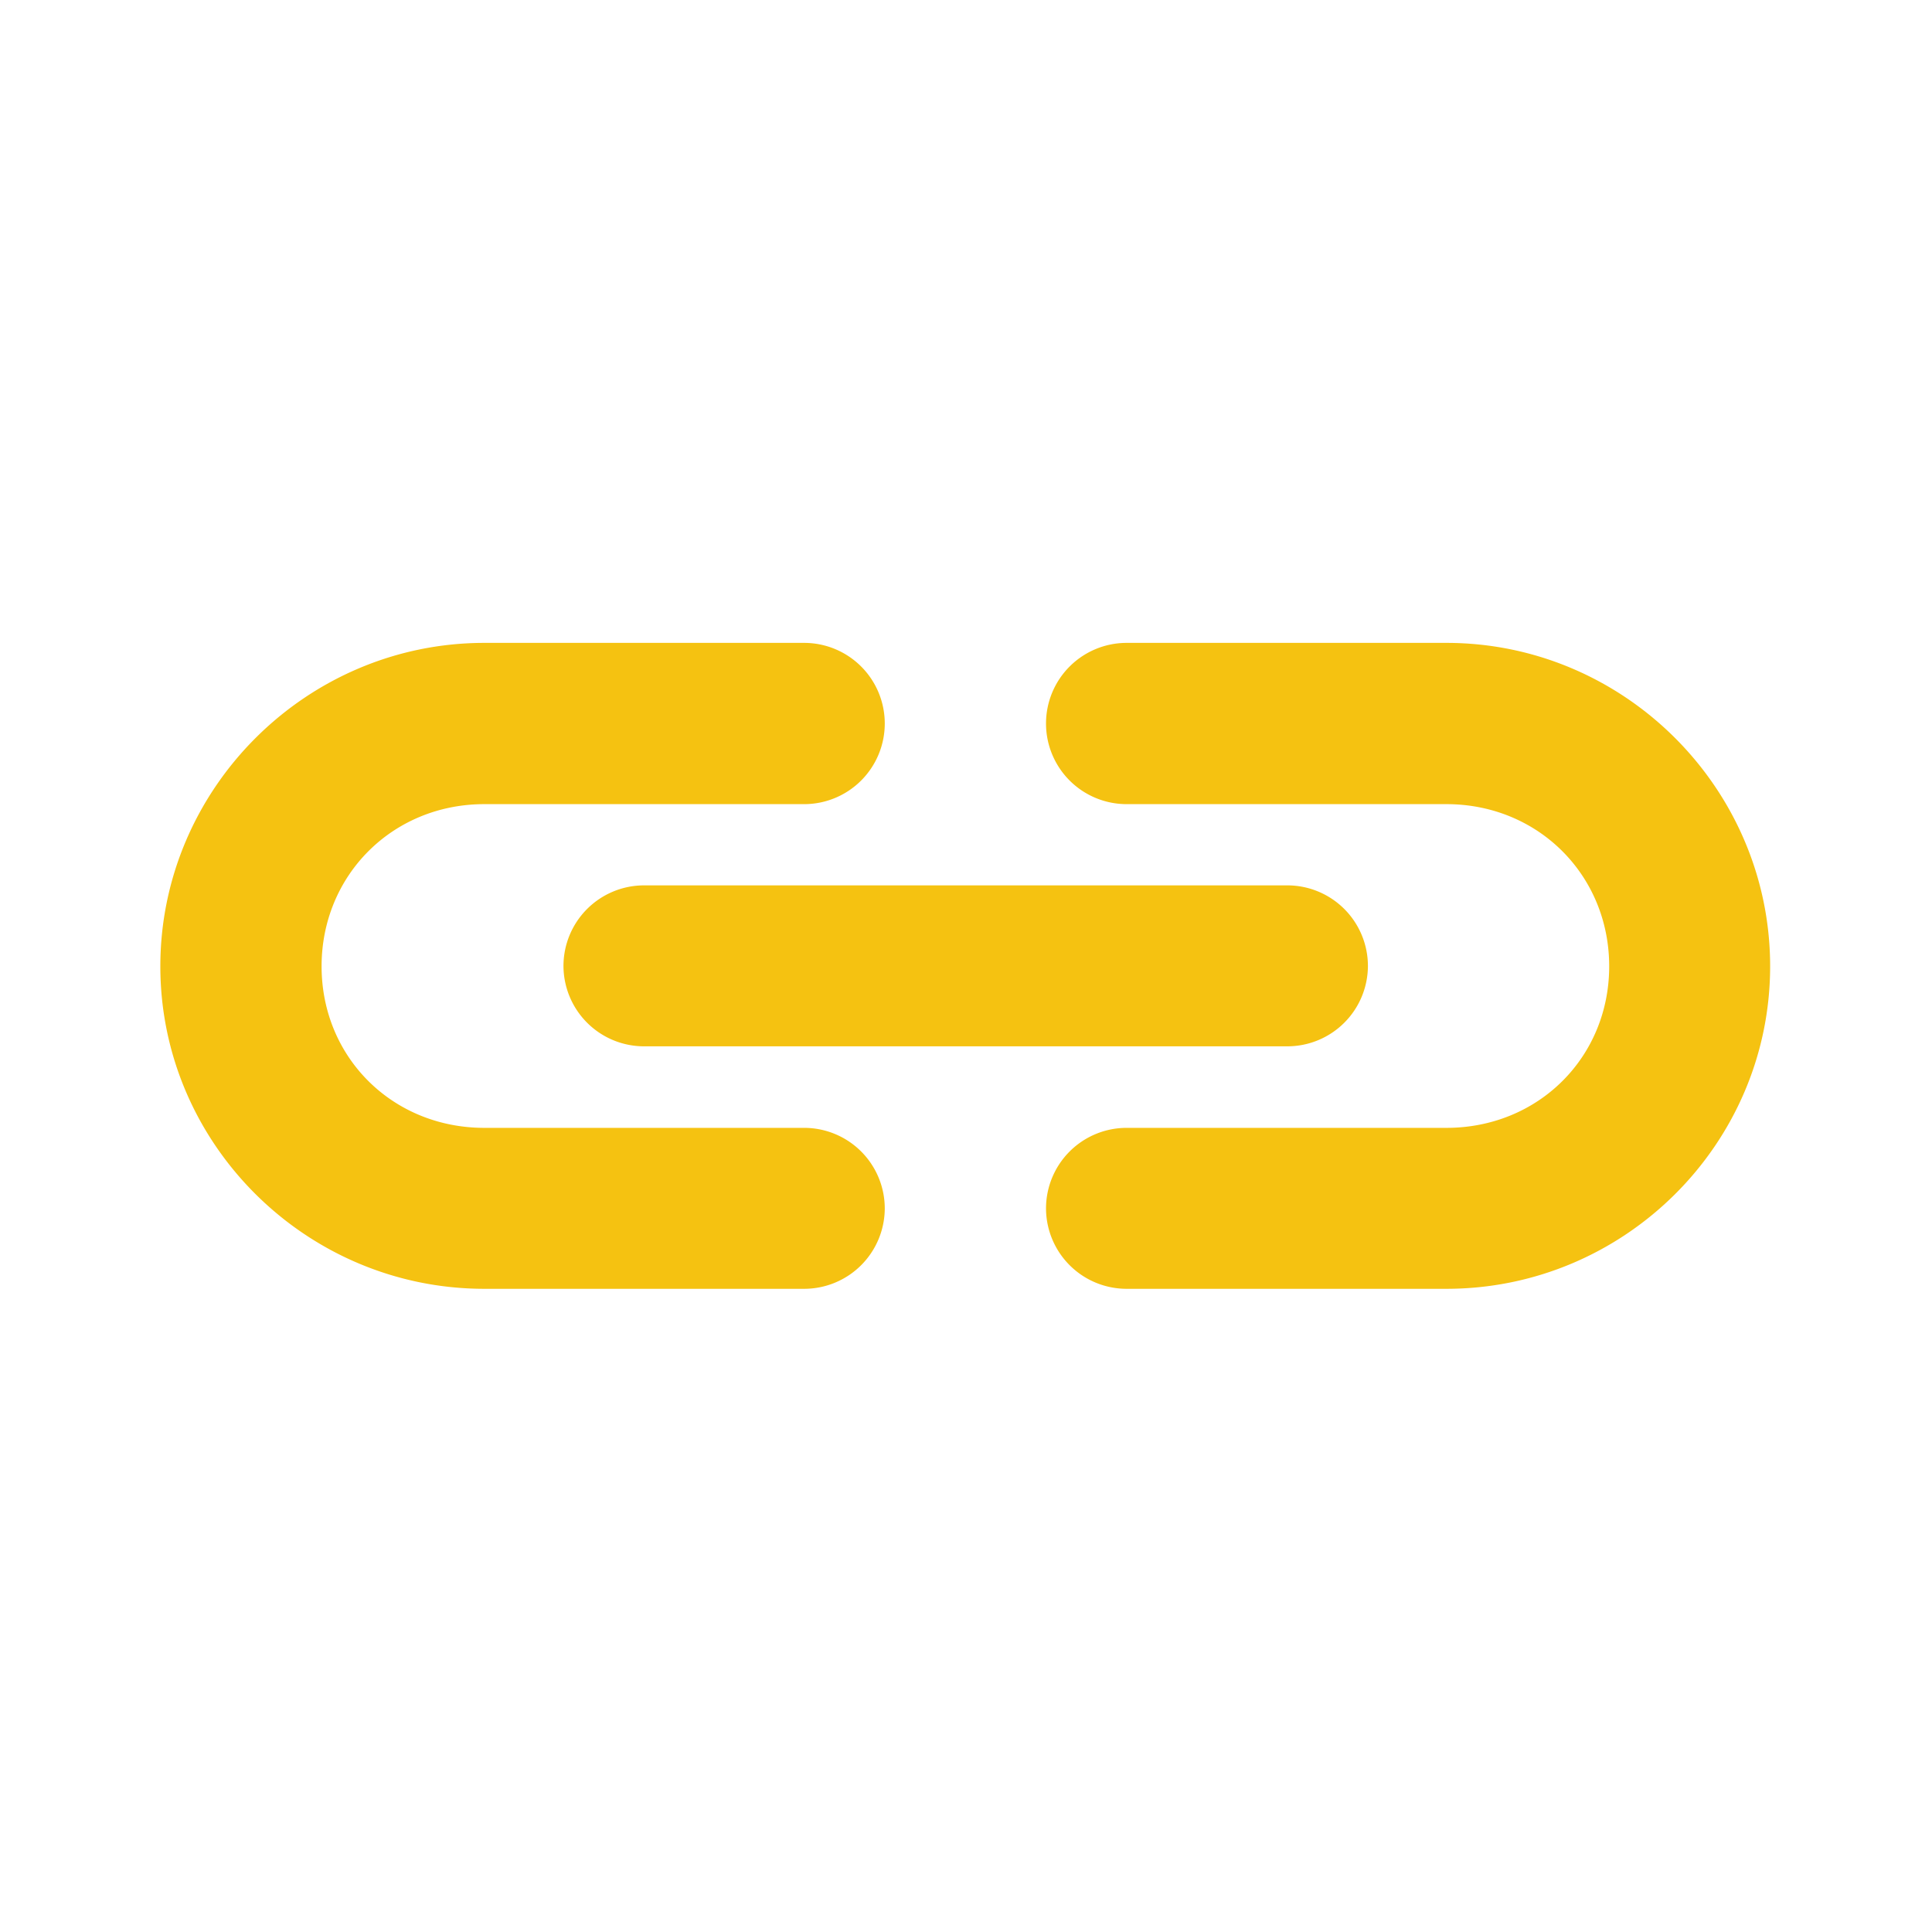 <svg xmlns:dc="http://purl.org/dc/elements/1.1/" xmlns:cc="http://creativecommons.org/ns#" xmlns:rdf="http://www.w3.org/1999/02/22-rdf-syntax-ns#" xmlns:svg="http://www.w3.org/2000/svg" xmlns="http://www.w3.org/2000/svg" xmlns:sodipodi="http://sodipodi.sourceforge.net/DTD/sodipodi-0.dtd" xmlns:inkscape="http://www.inkscape.org/namespaces/inkscape" width="24" height="24" viewBox="0 0 6.35 6.35" version="1.1" id="svg917">
  <defs id="defs911"/>
  <g id="layer1">
    <path style="color:#000000;font-style:normal;font-variant:normal;font-weight:normal;font-stretch:normal;font-size:medium;line-height:normal;font-family:sans-serif;font-variant-ligatures:normal;font-variant-position:normal;font-variant-caps:normal;font-variant-numeric:normal;font-variant-alternates:normal;font-variant-east-asian:normal;font-feature-settings:normal;font-variation-settings:normal;text-indent:0;text-align:start;text-decoration:none;text-decoration-line:none;text-decoration-style:solid;text-decoration-color:#000000;letter-spacing:normal;word-spacing:normal;text-transform:none;writing-mode:lr-tb;direction:ltr;text-orientation:mixed;dominant-baseline:auto;baseline-shift:baseline;text-anchor:start;white-space:normal;shape-padding:0;shape-margin:0;inline-size:0;clip-rule:nonzero;display:inline;overflow:visible;visibility:visible;isolation:auto;mix-blend-mode:normal;color-interpolation:sRGB;color-interpolation-filters:linearRGB;solid-color:#000000;solid-opacity:1;vector-effect:none;fill:#f5c211;fill-opacity:1;fill-rule:nonzero;stroke:none;stroke-width:0.529;stroke-linecap:round;stroke-linejoin:round;stroke-miterlimit:4;stroke-dasharray:none;stroke-dashoffset:59.528;stroke-opacity:1;paint-order:stroke fill markers;color-rendering:auto;image-rendering:auto;shape-rendering:auto;text-rendering:auto;enable-background:accumulate;stop-color:#000000;stop-opacity:1;opacity:1" d="M 3.703 2.113 A 0.265 0.265 0 0 0 3.438 2.379 A 0.265 0.265 0 0 0 3.703 2.643 L 4.754 2.643 C 5.056 2.643 5.289 2.877 5.289 3.176 C 5.289 3.475 5.056 3.707 4.754 3.707 L 3.703 3.707 A 0.265 0.265 0 0 0 3.438 3.973 A 0.265 0.265 0 0 0 3.703 4.236 L 4.754 4.236 C 5.339 4.236 5.818 3.76 5.818 3.176 C 5.818 2.592 5.339 2.113 4.754 2.113 L 3.703 2.113 z " id="path1549"/>
    <path style="color:#000000;font-style:normal;font-variant:normal;font-weight:normal;font-stretch:normal;font-size:medium;line-height:normal;font-family:sans-serif;font-variant-ligatures:normal;font-variant-position:normal;font-variant-caps:normal;font-variant-numeric:normal;font-variant-alternates:normal;font-variant-east-asian:normal;font-feature-settings:normal;font-variation-settings:normal;text-indent:0;text-align:start;text-decoration:none;text-decoration-line:none;text-decoration-style:solid;text-decoration-color:#000000;letter-spacing:normal;word-spacing:normal;text-transform:none;writing-mode:lr-tb;direction:ltr;text-orientation:mixed;dominant-baseline:auto;baseline-shift:baseline;text-anchor:start;white-space:normal;shape-padding:0;shape-margin:0;inline-size:0;clip-rule:nonzero;display:inline;overflow:visible;visibility:visible;isolation:auto;mix-blend-mode:normal;color-interpolation:sRGB;color-interpolation-filters:linearRGB;solid-color:#000000;solid-opacity:1;vector-effect:none;fill:#f5c211;fill-opacity:1;fill-rule:nonzero;stroke:none;stroke-width:0.529;stroke-linecap:round;stroke-linejoin:round;stroke-miterlimit:4;stroke-dasharray:none;stroke-dashoffset:59.528;stroke-opacity:1;paint-order:stroke fill markers;color-rendering:auto;image-rendering:auto;shape-rendering:auto;text-rendering:auto;enable-background:accumulate;stop-color:#000000;stop-opacity:1;opacity:1" d="M 2.117 2.91 A 0.265 0.265 0 0 0 1.852 3.176 A 0.265 0.265 0 0 0 2.117 3.439 L 4.232 3.439 A 0.265 0.265 0 0 0 4.496 3.176 A 0.265 0.265 0 0 0 4.232 2.91 L 2.117 2.91 z " id="path1545"/>
    <path style="color:#000000;font-style:normal;font-variant:normal;font-weight:normal;font-stretch:normal;font-size:medium;line-height:normal;font-family:sans-serif;font-variant-ligatures:normal;font-variant-position:normal;font-variant-caps:normal;font-variant-numeric:normal;font-variant-alternates:normal;font-variant-east-asian:normal;font-feature-settings:normal;font-variation-settings:normal;text-indent:0;text-align:start;text-decoration:none;text-decoration-line:none;text-decoration-style:solid;text-decoration-color:#000000;letter-spacing:normal;word-spacing:normal;text-transform:none;writing-mode:lr-tb;direction:ltr;text-orientation:mixed;dominant-baseline:auto;baseline-shift:baseline;text-anchor:start;white-space:normal;shape-padding:0;shape-margin:0;inline-size:0;clip-rule:nonzero;display:inline;overflow:visible;visibility:visible;isolation:auto;mix-blend-mode:normal;color-interpolation:sRGB;color-interpolation-filters:linearRGB;solid-color:#000000;solid-opacity:1;vector-effect:none;fill:#f5c211;fill-opacity:1;fill-rule:nonzero;stroke:none;stroke-width:0.529;stroke-linecap:round;stroke-linejoin:round;stroke-miterlimit:4;stroke-dasharray:none;stroke-dashoffset:59.528;stroke-opacity:1;paint-order:stroke fill markers;color-rendering:auto;image-rendering:auto;shape-rendering:auto;text-rendering:auto;enable-background:accumulate;stop-color:#000000;stop-opacity:1;opacity:1" d="M 1.592 2.113 C 1.007 2.113 0.527 2.592 0.527 3.176 C 0.527 3.76 1.007 4.236 1.592 4.236 L 2.643 4.236 A 0.265 0.265 0 0 0 2.908 3.973 A 0.265 0.265 0 0 0 2.643 3.707 L 1.592 3.707 C 1.29 3.707 1.057 3.475 1.057 3.176 C 1.057 2.877 1.29 2.643 1.592 2.643 L 2.643 2.643 A 0.265 0.265 0 0 0 2.908 2.379 A 0.265 0.265 0 0 0 2.643 2.113 L 1.592 2.113 z " id="path1541"/>
  </g>
</svg>
